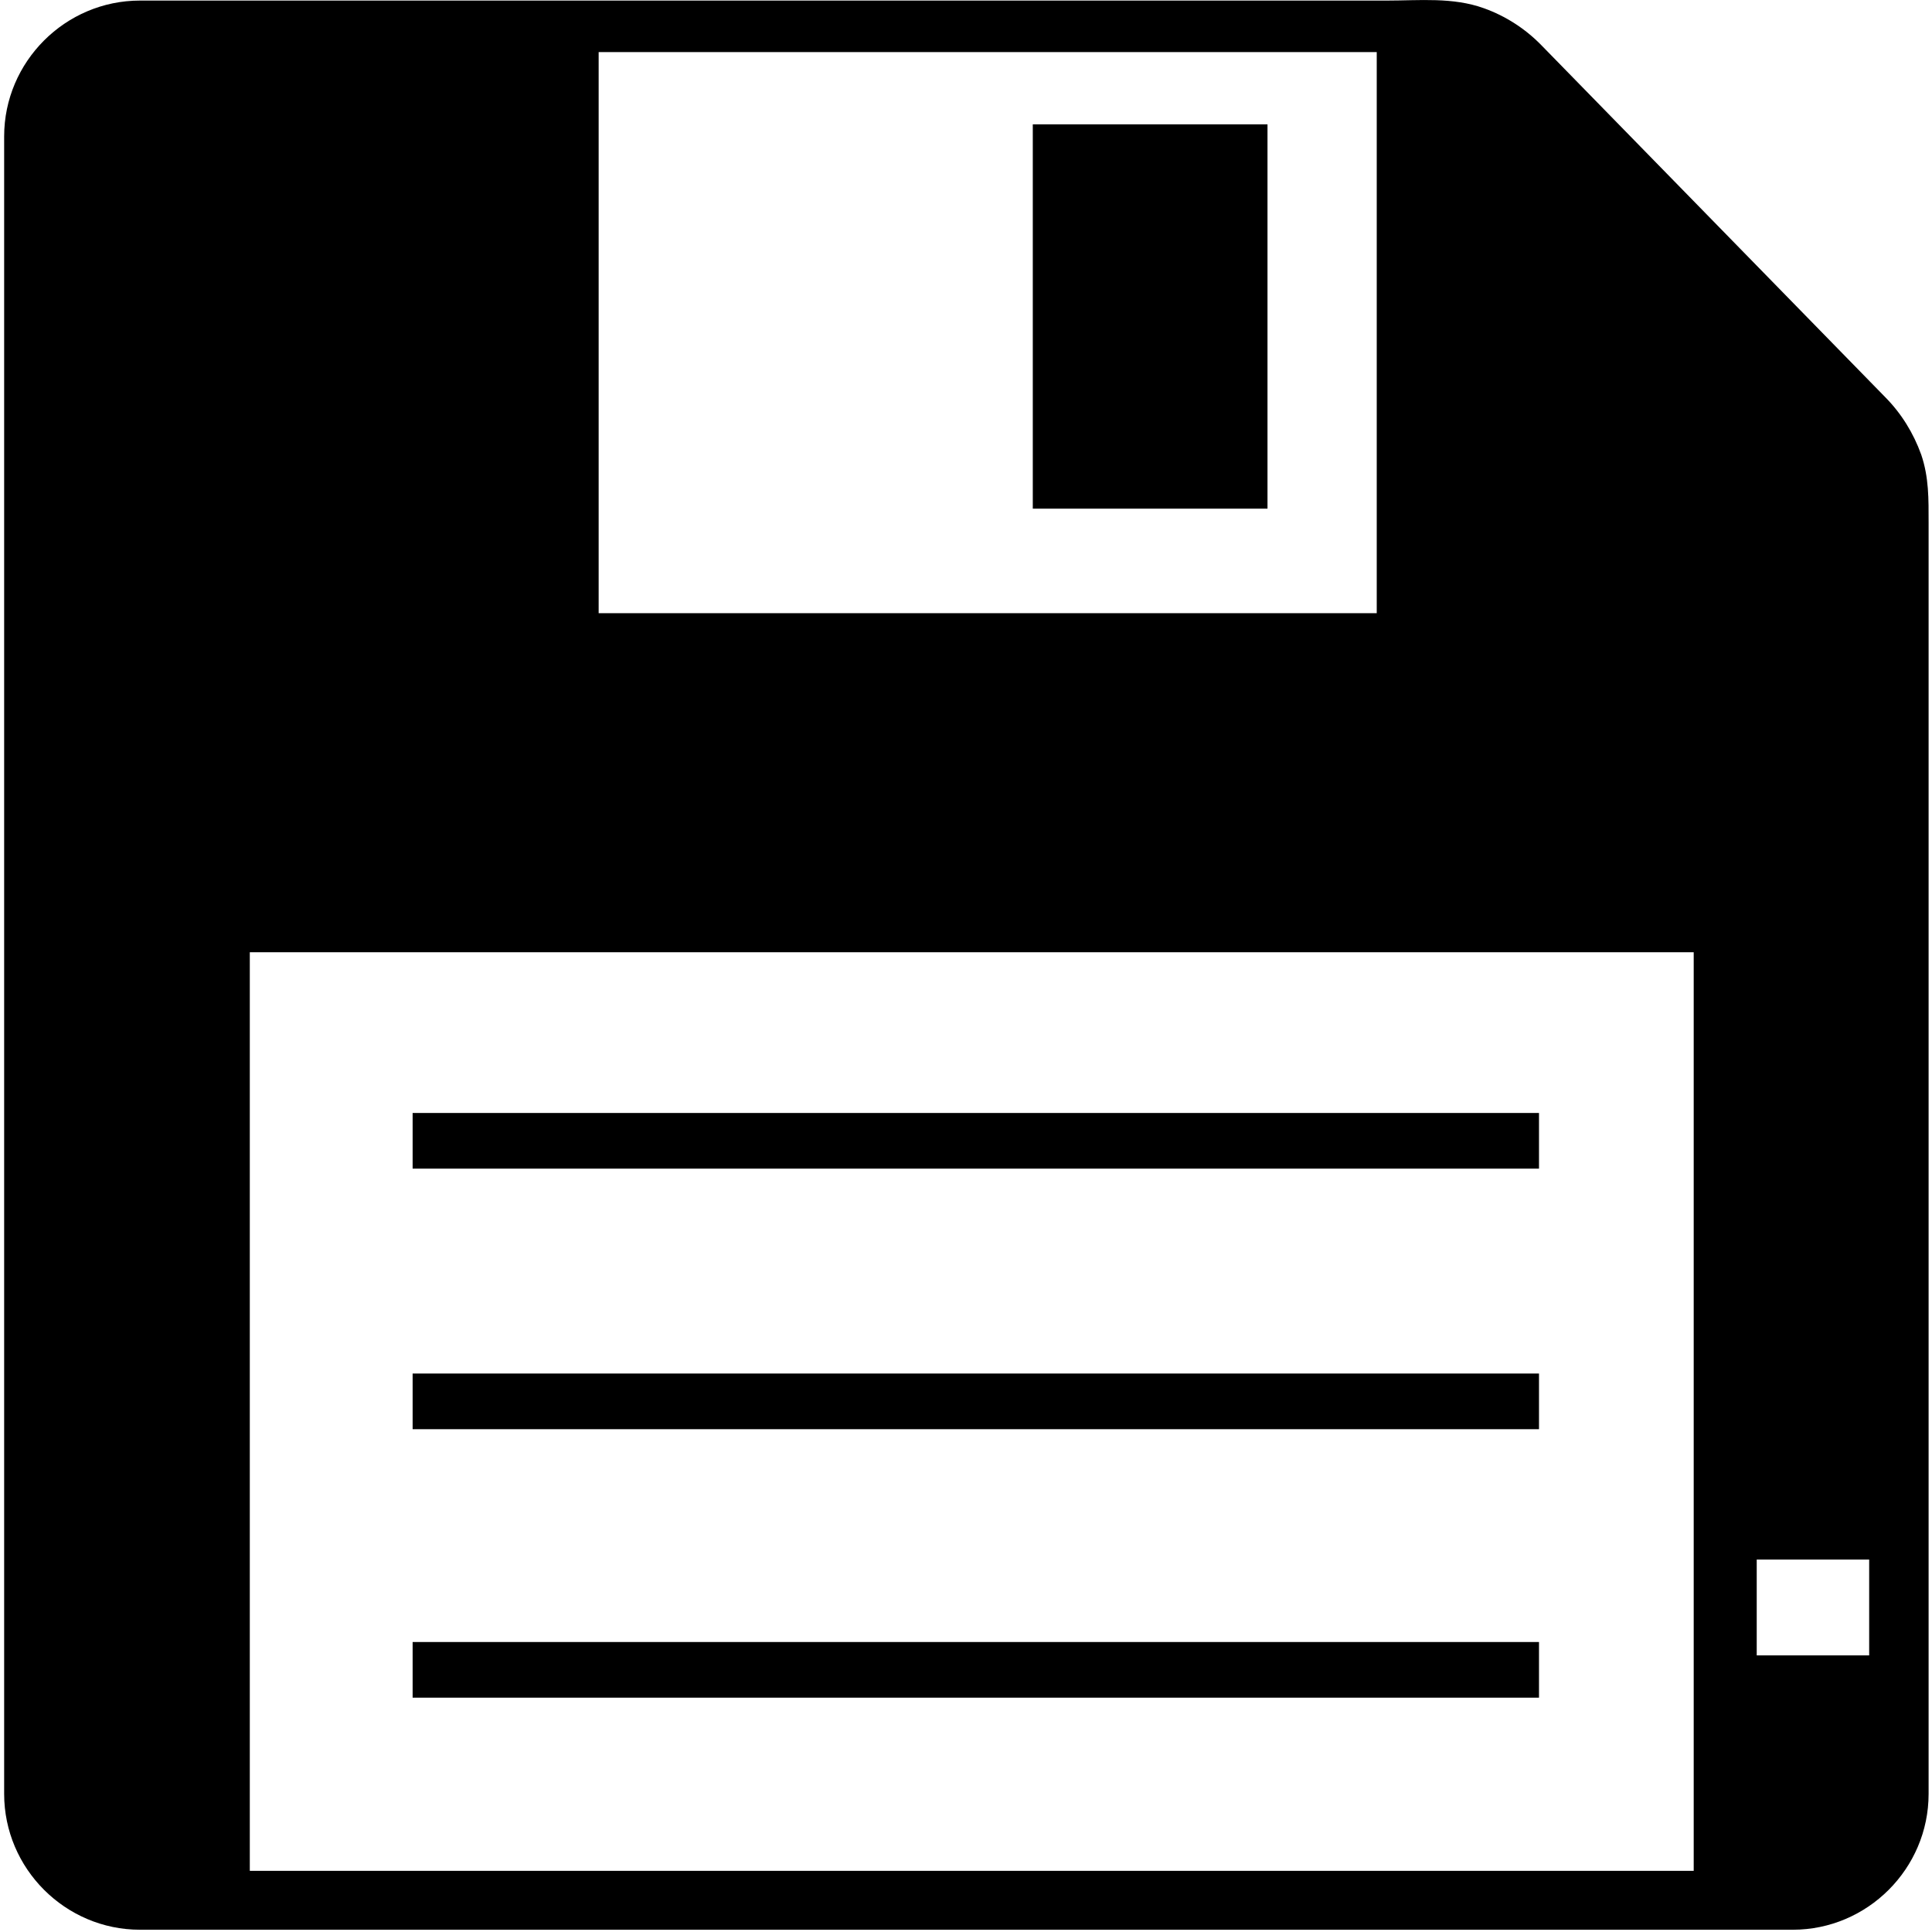 <?xml version="1.0" standalone="no"?><!DOCTYPE svg PUBLIC "-//W3C//DTD SVG 1.1//EN" "http://www.w3.org/Graphics/SVG/1.1/DTD/svg11.dtd"><svg t="1625565827923" class="icon" viewBox="0 0 1024 1024" version="1.1" xmlns="http://www.w3.org/2000/svg" p-id="26355" xmlns:xlink="http://www.w3.org/1999/xlink" width="32" height="32"><defs><style type="text/css"></style></defs><path d="M547.4 65.9h124.4v203.7H547.4z" p-id="26356"></path><path d="M218.7 589.9h597v29.5h-597zM218.7 728h597v29.5h-597zM218.7 870.3h597v29.5h-597z" p-id="26357"></path><path d="M999.3 210.6L816.9 23.9c-8.5-8.7-18.9-15.4-30.3-19.5C770-1.6 752.4 0.3 735.2 0.3h-661c-39.6 0-72 32.4-72 72v878.5c0 39.6 32.4 72 72 72h876c39.6 0 72-32.4 72-72V277.1c0-12.6 0.2-24-3.9-36.1-4.1-11.4-10.5-21.8-19-30.4z m-682-183H729.7V325H317.3V27.6z m580.4 964H132.4V504.7H897.7v486.9z m93-114.2h-59.6v-50.8h59.6v50.8z" p-id="26358"></path></svg>
